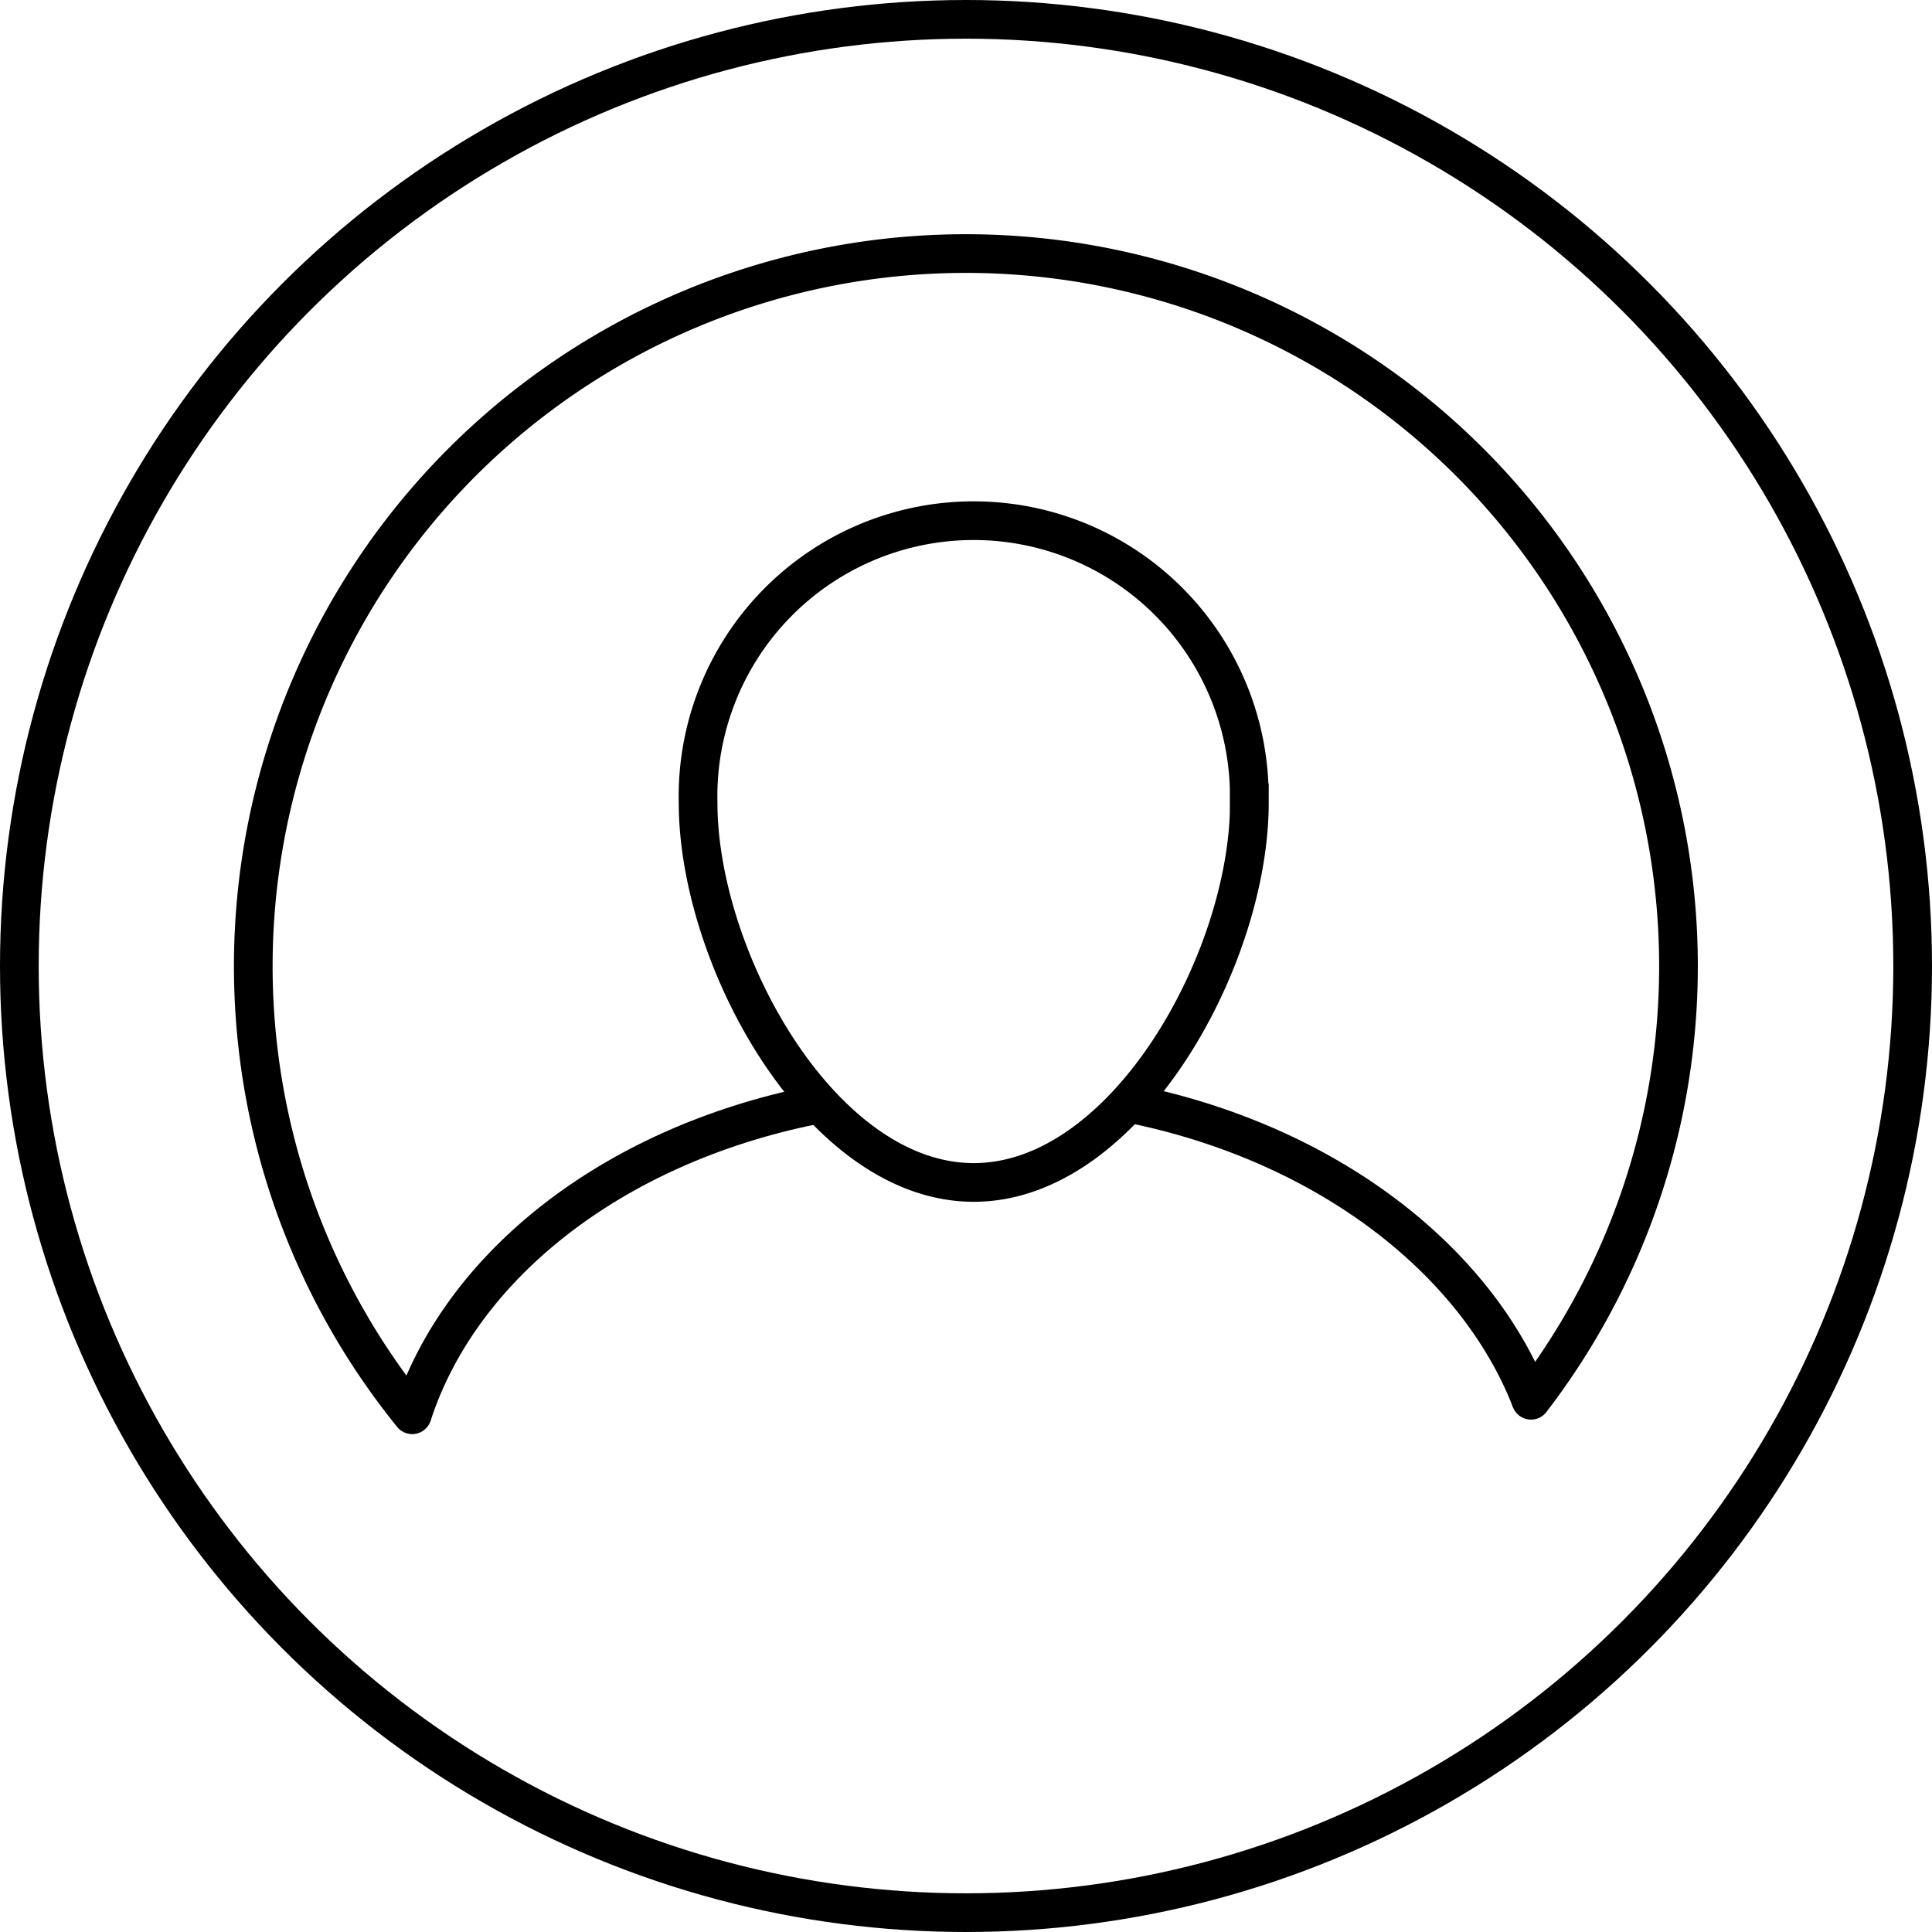 <svg id="Слой_2" data-name="Слой 2" xmlns="http://www.w3.org/2000/svg" viewBox="0 0 99.88 99.88"><defs><style>.cls-1,.cls-2{fill:none;stroke:#000;stroke-miterlimit:10;stroke-width:2px;}.cls-2{stroke-linecap:round;}</style></defs><title>menu-head-icon</title><circle class="cls-1" cx="49.94" cy="49.94" r="48.94"/><path class="cls-2" d="M21.31,73.14a36.84,36.84,0,1,1,57.84-.75"/><path class="cls-1" d="M64.59,41.5c0,8.08-6.38,19.63-14.25,19.63S36.09,49.58,36.09,41.5a14.25,14.25,0,0,1,28.49-.75q0,.38,0,.75Z"/><path class="cls-1" d="M58.63,57.09c10,2.07,17.7,8.05,20.52,15.3"/><path class="cls-1" d="M21.31,73.14c2.49-7.67,10.3-13.89,20.71-16"/></svg>